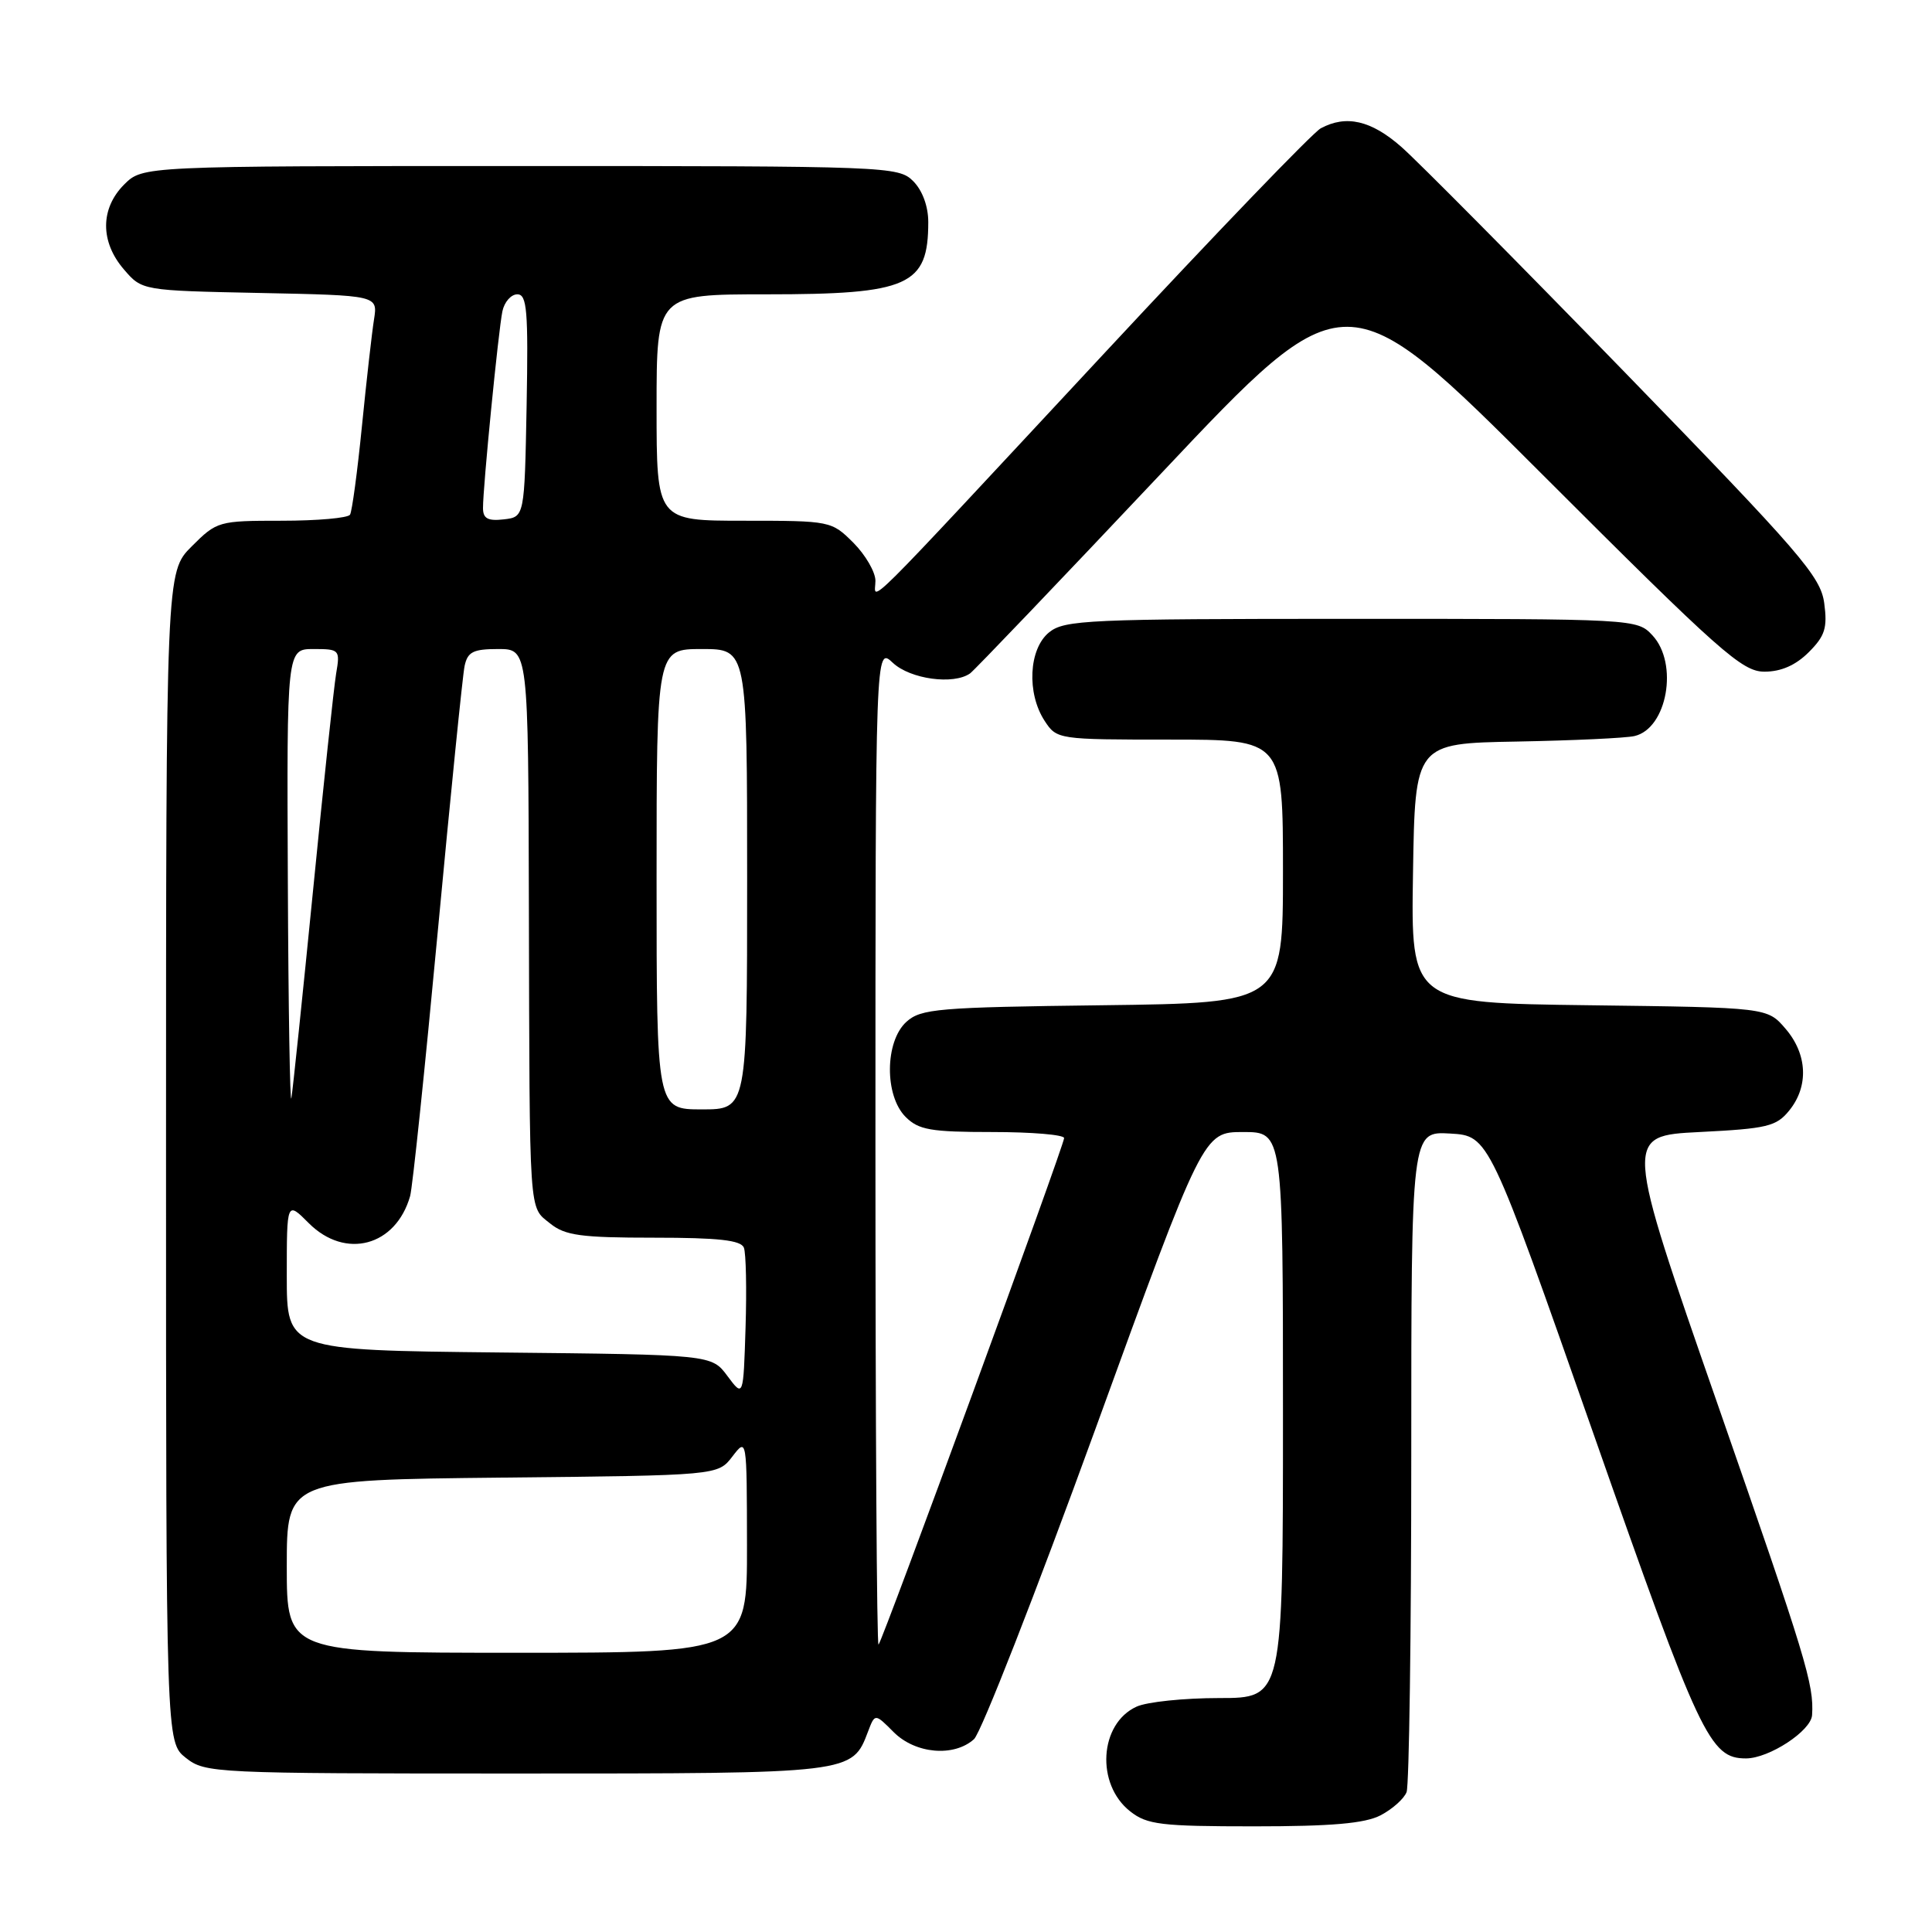 <?xml version="1.0" encoding="UTF-8" standalone="no"?>
<!DOCTYPE svg PUBLIC "-//W3C//DTD SVG 1.1//EN" "http://www.w3.org/Graphics/SVG/1.1/DTD/svg11.dtd" >
<svg xmlns="http://www.w3.org/2000/svg" xmlns:xlink="http://www.w3.org/1999/xlink" version="1.1" viewBox="0 0 256 256">
 <g >
 <path fill="currentColor"
d=" M 182.93 240.54 C 184.48 239.73 186.04 238.35 186.38 237.46 C 186.72 236.56 187.00 216.50 187.00 192.87 C 187.00 149.90 187.00 149.90 192.15 150.20 C 197.29 150.50 197.29 150.50 211.15 190.00 C 225.27 230.26 226.56 233.00 231.36 233.00 C 234.42 232.99 239.98 229.35 240.11 227.26 C 240.37 223.19 239.37 219.90 227.57 186.00 C 215.21 150.50 215.21 150.50 225.20 150.00 C 234.17 149.55 235.38 149.26 237.09 147.14 C 239.69 143.93 239.49 139.68 236.59 136.31 C 234.18 133.50 234.18 133.50 210.56 133.20 C 186.95 132.90 186.95 132.90 187.23 115.70 C 187.50 98.50 187.50 98.50 201.00 98.26 C 208.43 98.12 215.44 97.80 216.58 97.53 C 220.91 96.53 222.44 87.93 218.96 84.19 C 216.93 82.01 216.72 82.00 179.07 82.00 C 144.19 82.00 141.05 82.14 139.01 83.79 C 136.31 85.98 136.02 91.85 138.42 95.52 C 140.03 97.98 140.19 98.00 155.02 98.00 C 170.00 98.00 170.00 98.00 170.00 115.45 C 170.00 132.90 170.00 132.90 146.10 133.20 C 124.25 133.47 122.03 133.66 120.10 135.40 C 117.24 138.00 117.18 145.18 120.00 148.00 C 121.72 149.72 123.33 150.00 131.50 150.00 C 136.72 150.00 141.00 150.36 141.00 150.80 C 141.00 151.78 116.98 217.34 116.41 217.92 C 116.18 218.15 116.00 188.48 116.00 151.99 C 116.00 85.65 116.00 85.65 118.31 87.83 C 120.62 89.99 126.35 90.78 128.54 89.23 C 129.10 88.83 140.53 76.87 153.93 62.66 C 178.30 36.81 178.30 36.81 204.41 62.91 C 227.96 86.45 230.84 89.00 233.80 89.00 C 236.00 89.00 237.94 88.15 239.67 86.42 C 241.82 84.27 242.16 83.21 241.72 79.92 C 241.24 76.38 238.61 73.33 215.40 49.44 C 201.21 34.84 187.83 21.34 185.67 19.45 C 181.68 15.95 178.38 15.19 175.01 17.00 C 173.98 17.54 161.10 30.93 146.38 46.75 C 113.07 82.53 116.00 79.61 116.00 76.96 C 116.00 75.80 114.68 73.53 113.08 71.92 C 110.18 69.03 110.04 69.00 98.58 69.00 C 87.00 69.00 87.00 69.00 87.00 54.00 C 87.00 39.00 87.00 39.00 101.55 39.00 C 120.44 39.00 123.00 37.85 123.00 29.42 C 123.00 27.33 122.22 25.22 121.00 24.00 C 119.05 22.05 117.67 22.00 68.95 22.00 C 18.91 22.00 18.91 22.00 16.45 24.45 C 13.28 27.63 13.26 32.03 16.41 35.69 C 18.82 38.50 18.82 38.50 34.44 38.82 C 50.06 39.14 50.06 39.14 49.56 42.32 C 49.28 44.07 48.56 50.43 47.96 56.45 C 47.36 62.47 46.65 67.76 46.38 68.20 C 46.10 68.64 42.04 69.00 37.34 69.00 C 28.96 69.00 28.74 69.06 25.40 72.40 C 22.00 75.80 22.00 75.80 22.00 153.33 C 22.00 230.85 22.00 230.85 24.63 232.93 C 27.20 234.95 28.30 235.00 68.41 235.00 C 113.11 235.00 112.90 235.03 115.03 229.41 C 115.94 227.03 115.94 227.03 118.42 229.52 C 121.30 232.40 126.41 232.84 129.06 230.45 C 130.00 229.59 137.22 211.14 145.11 189.45 C 159.44 150.00 159.44 150.00 164.72 150.00 C 170.00 150.00 170.00 150.00 170.00 187.50 C 170.00 225.00 170.00 225.00 161.55 225.00 C 156.90 225.00 151.97 225.51 150.60 226.14 C 145.66 228.39 145.17 236.42 149.76 240.02 C 151.99 241.78 153.84 242.00 166.18 242.00 C 176.44 242.00 180.84 241.62 182.93 240.54 Z  M 38.00 207.54 C 38.00 196.09 38.00 196.09 66.56 195.79 C 95.12 195.50 95.12 195.50 97.04 193.00 C 98.96 190.50 98.96 190.50 98.98 204.75 C 99.00 219.00 99.00 219.00 68.50 219.00 C 38.00 219.00 38.00 219.00 38.00 207.54 Z  M 96.39 182.33 C 94.29 179.50 94.29 179.50 66.14 179.21 C 38.00 178.91 38.00 178.91 38.00 169.03 C 38.00 159.15 38.00 159.15 40.92 162.08 C 45.76 166.92 52.44 165.14 54.34 158.50 C 54.66 157.40 56.30 141.65 58.00 123.50 C 59.70 105.35 61.30 89.49 61.56 88.25 C 61.96 86.37 62.70 86.00 66.02 86.00 C 70.00 86.00 70.00 86.00 70.08 120.25 C 70.18 161.81 70.05 159.81 72.90 162.12 C 74.87 163.71 76.95 164.00 86.64 164.00 C 95.20 164.00 98.19 164.33 98.57 165.33 C 98.85 166.05 98.95 170.81 98.79 175.90 C 98.50 185.16 98.50 185.16 96.39 182.33 Z  M 38.14 116.75 C 38.00 86.00 38.00 86.00 41.55 86.00 C 44.99 86.00 45.08 86.09 44.54 89.25 C 44.24 91.04 42.86 103.97 41.48 118.00 C 40.09 132.03 38.80 144.40 38.61 145.50 C 38.43 146.60 38.21 133.66 38.14 116.75 Z  M 87.00 116.50 C 87.00 86.00 87.00 86.00 93.00 86.00 C 99.00 86.00 99.00 86.00 99.00 116.50 C 99.00 147.00 99.00 147.00 93.00 147.00 C 87.00 147.00 87.00 147.00 87.00 116.50 Z  M 64.00 67.32 C 63.99 64.55 66.04 43.81 66.57 41.25 C 66.83 40.01 67.72 39.00 68.55 39.00 C 69.83 39.00 70.01 41.15 69.78 53.75 C 69.50 68.50 69.50 68.50 66.75 68.82 C 64.64 69.06 64.00 68.71 64.00 67.32 Z "/>
</g>
</svg>